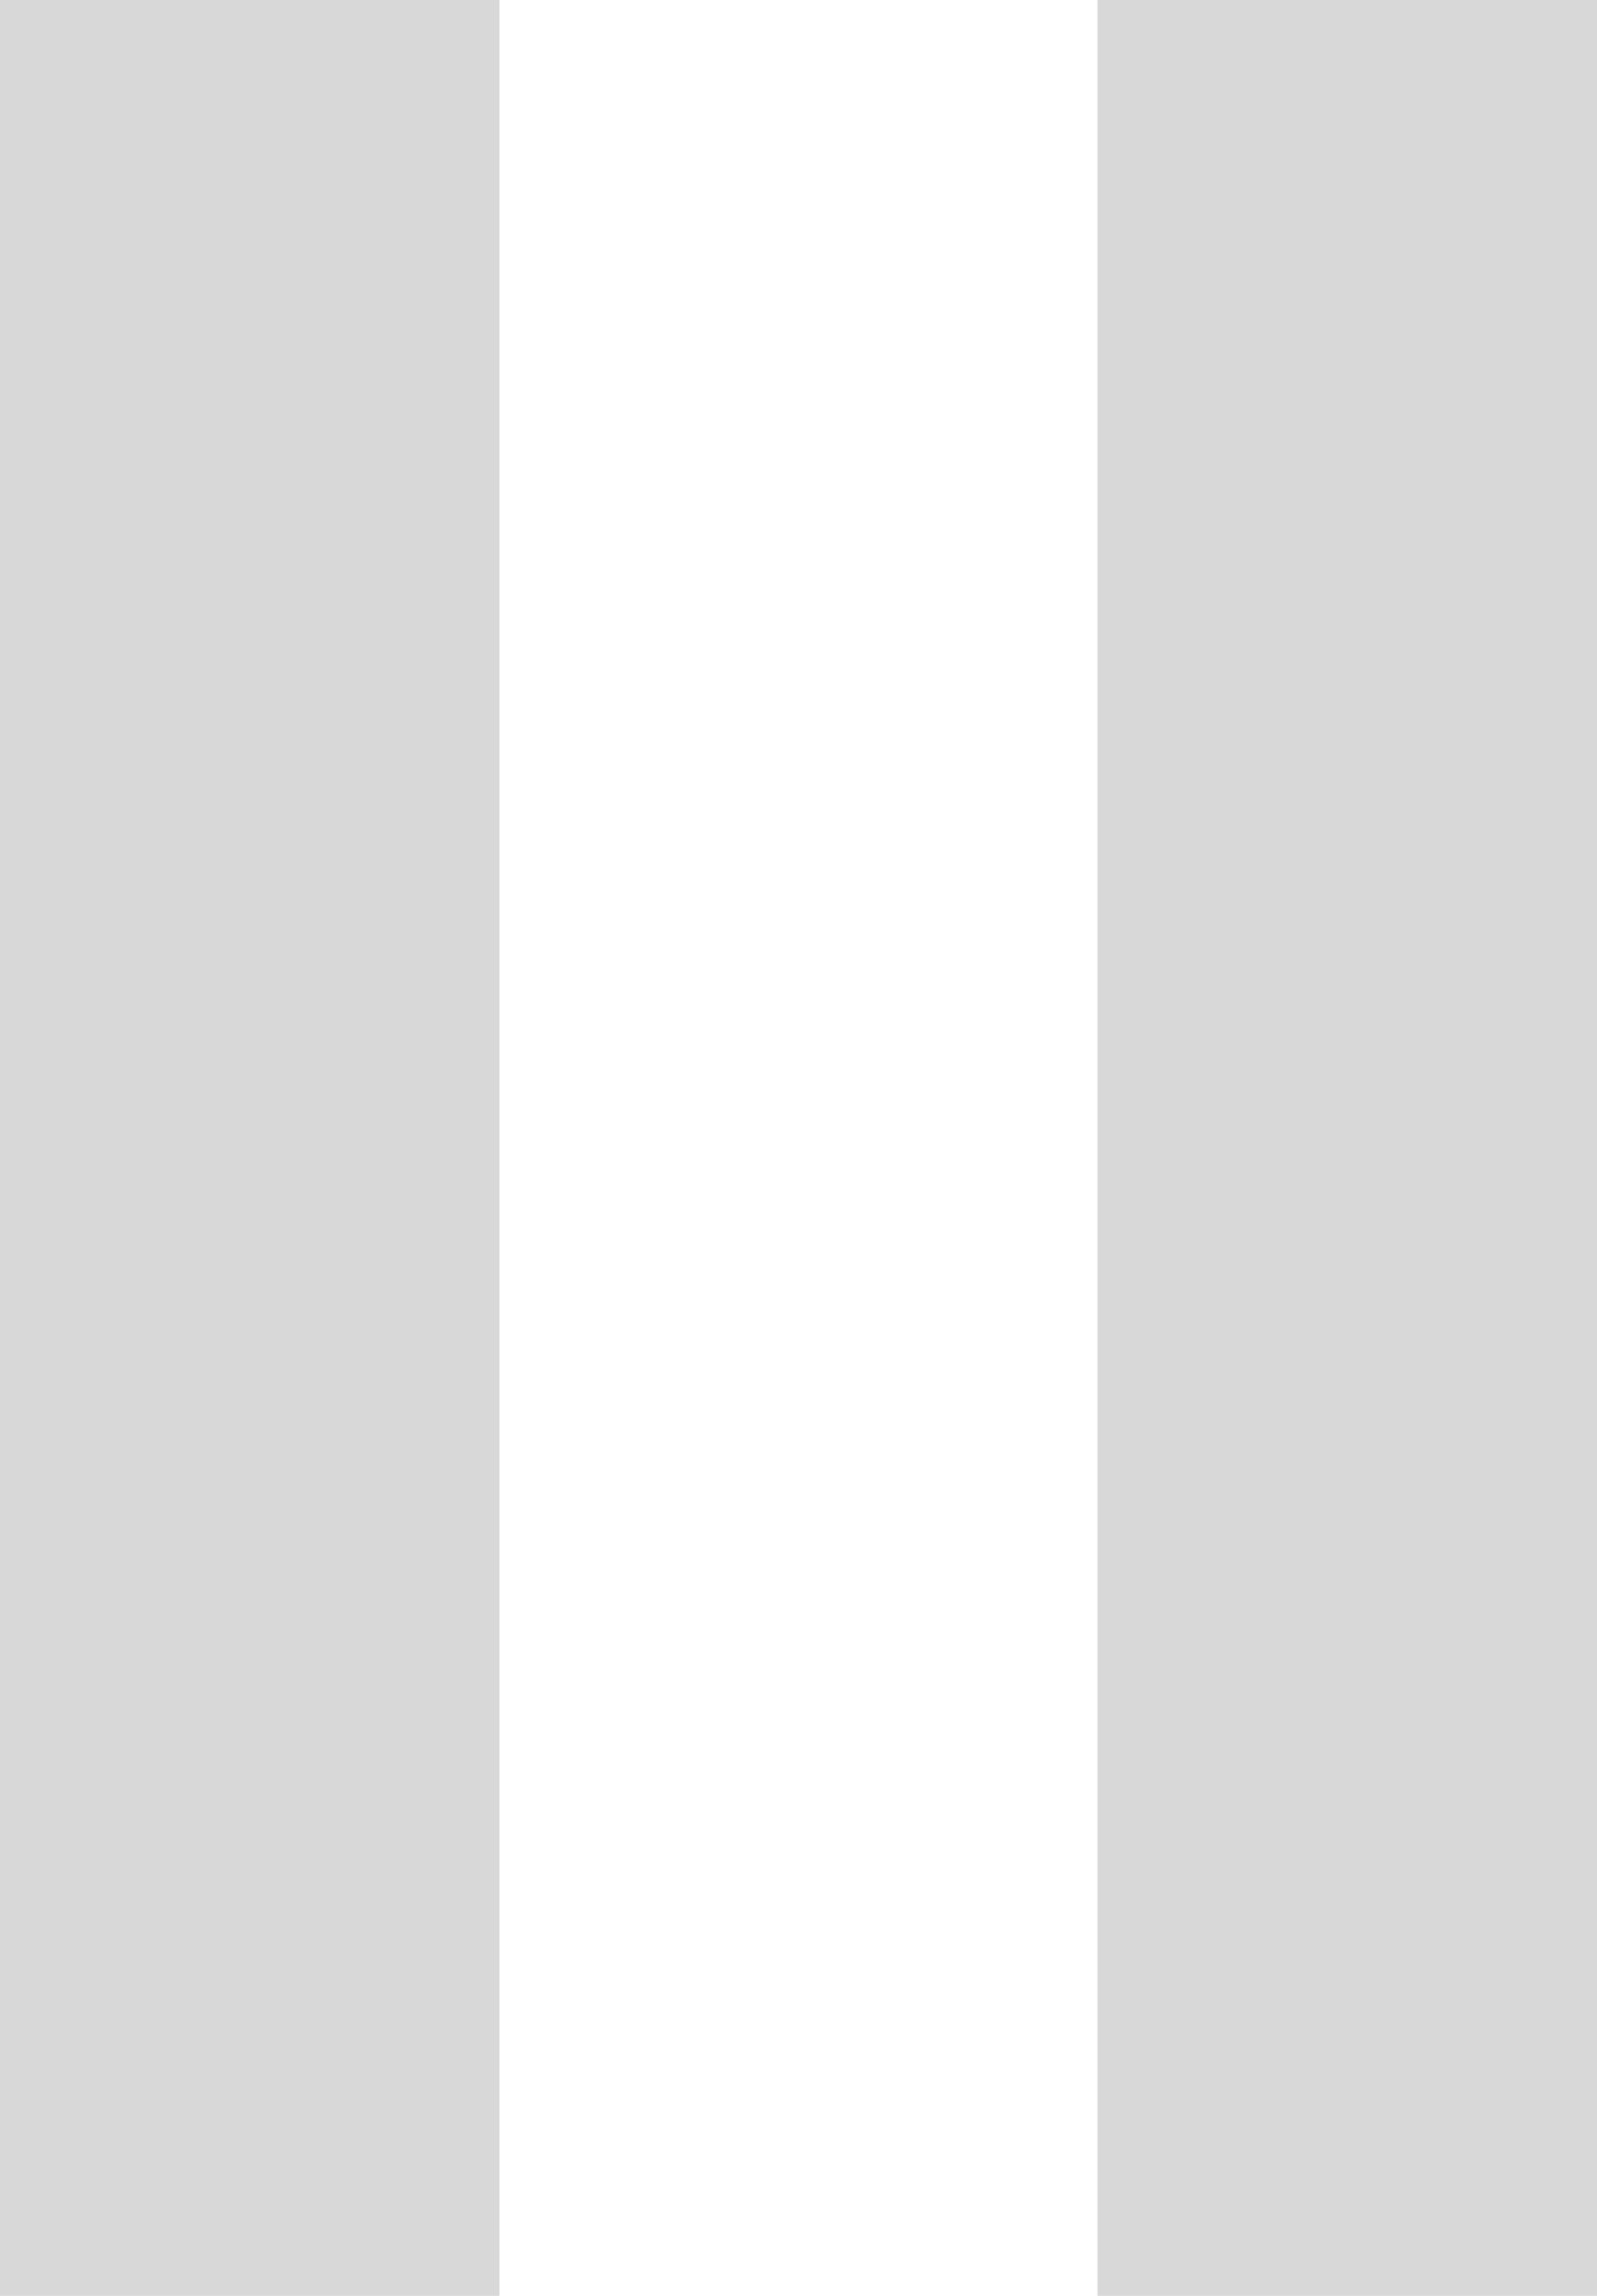 <svg xmlns="http://www.w3.org/2000/svg" xmlns:xlink="http://www.w3.org/1999/xlink" fill="none" version="1.1"  viewBox="0 0 16 23"><g><path d="M0,0L5,0L5,23L0,23L0,0ZM11,0L16,0L16,23L11,23L11,0Z" fill="#D8D8D8" fill-opacity="1"/></g></svg>